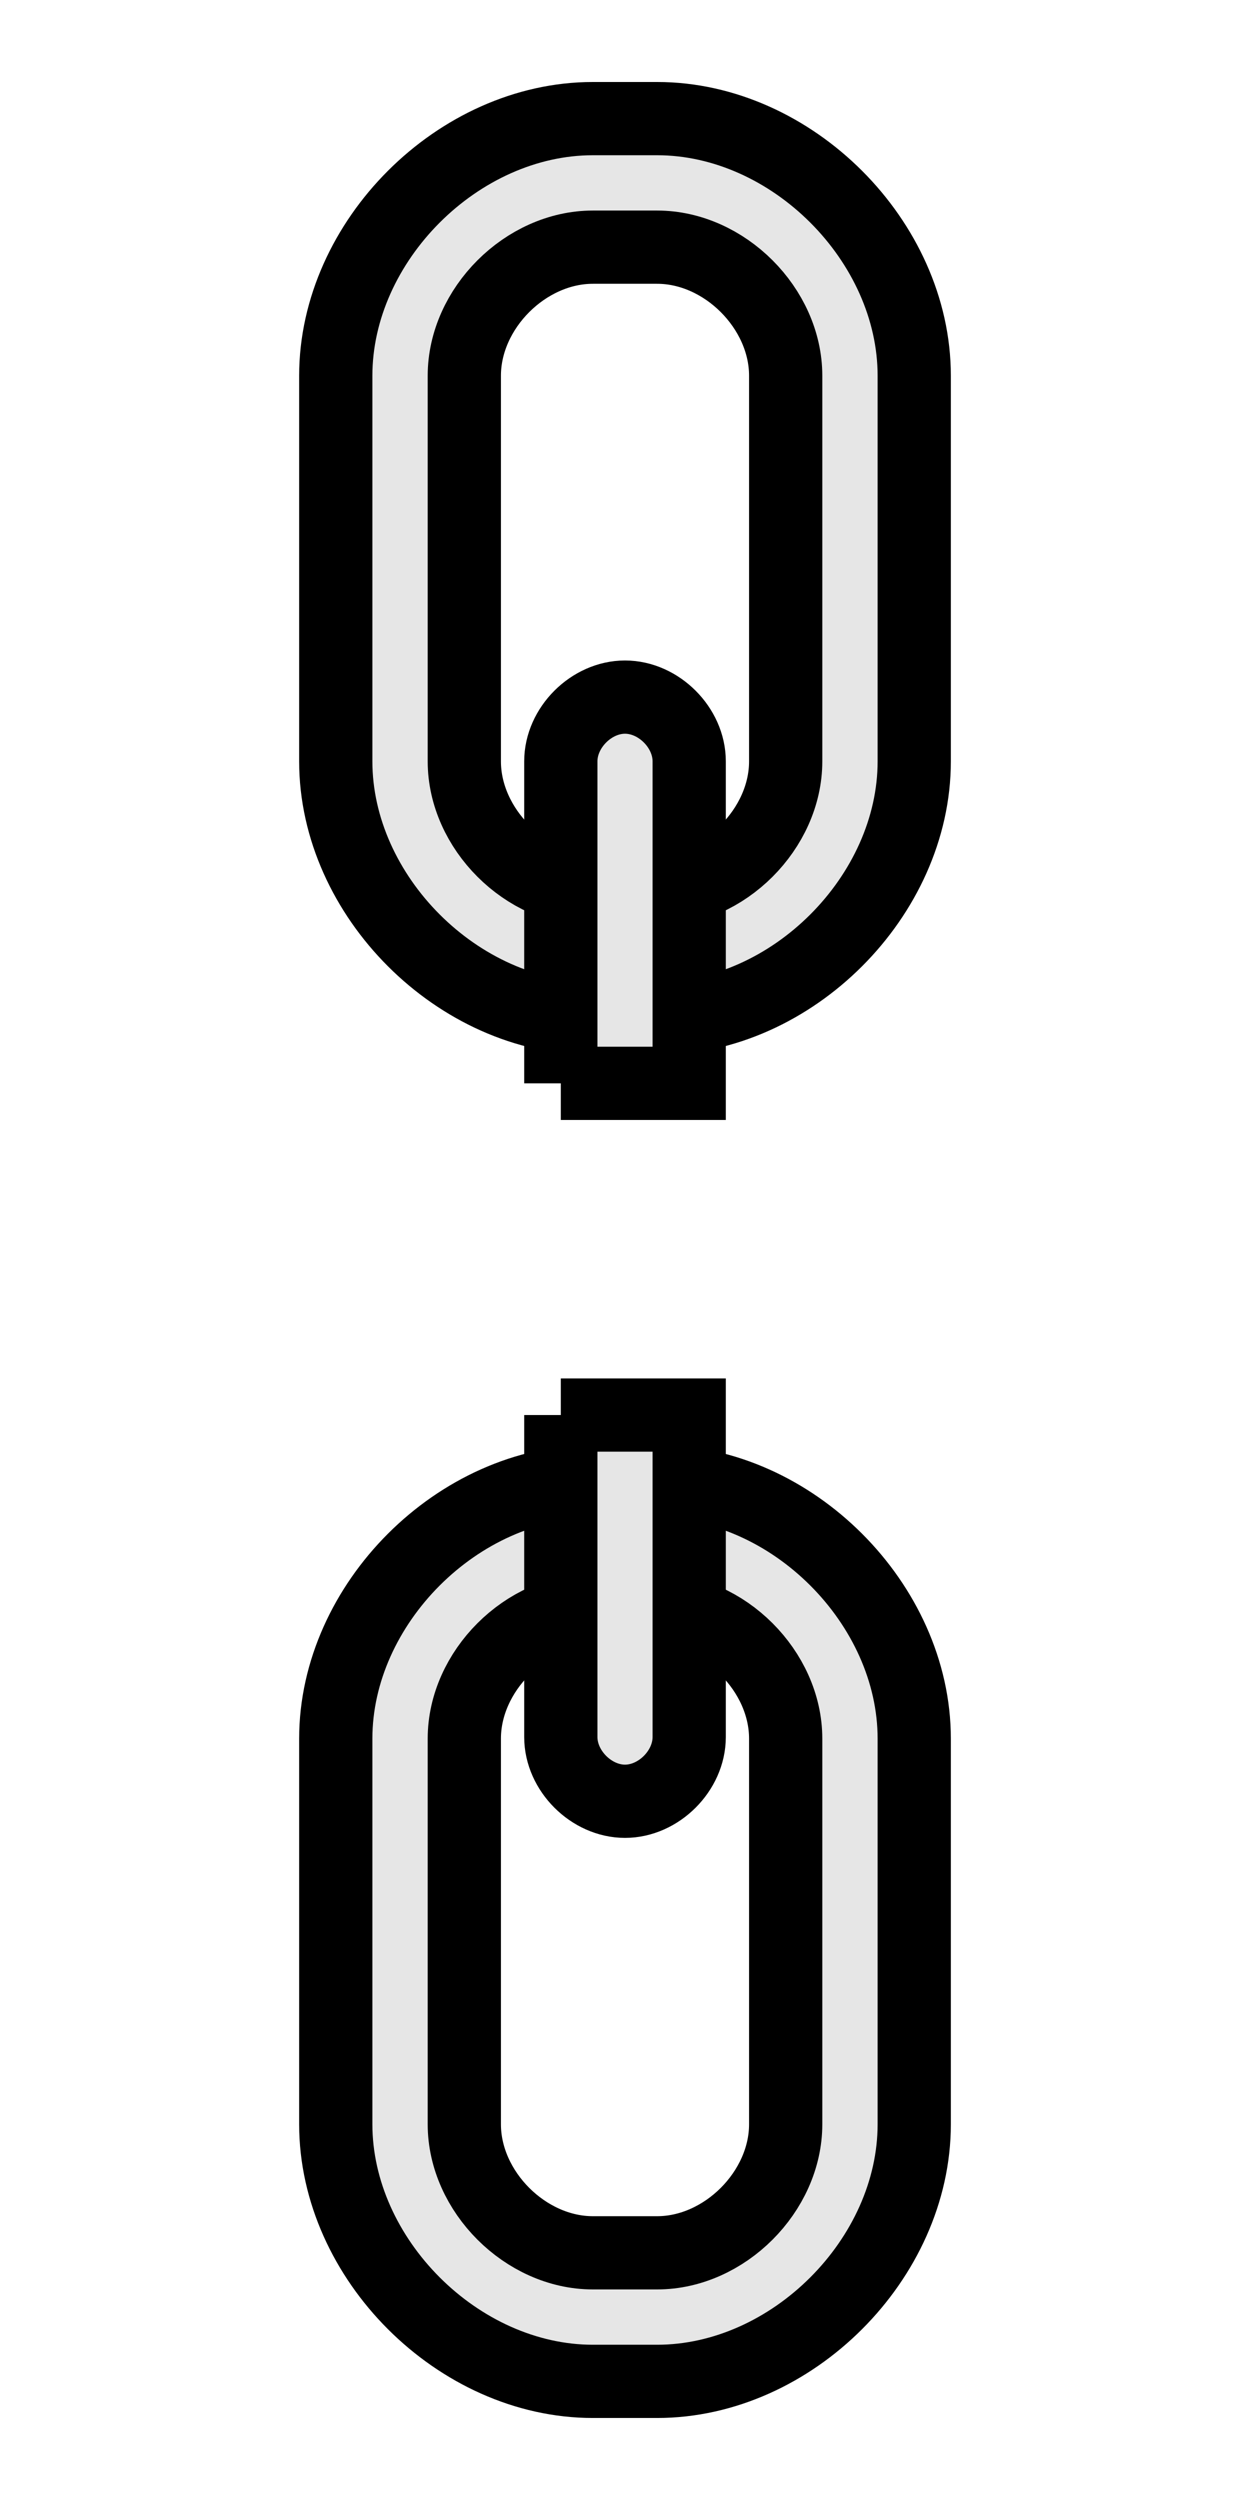<svg width="256" fill="none" xmlns="http://www.w3.org/2000/svg" height="512" viewBox="-2.125 -7.125 72.249 144.498" xmlns:xlink="http://www.w3.org/1999/xlink" stroke-linecap="round">
<defs/>
<g fill="#e6e6e6" stroke="#000" stroke-width="4.233">
<path d="m35.857,123.086-3.715,0c-3.89,0-7.43-3.54-7.43-7.43l-0-22.29c0-3.89 3.54-7.43 7.43-7.43h3.715c3.89,0 7.43,3.54 7.43,7.43l0,22.29c0,3.89-3.54,7.43-7.43,7.43zm-3.715,7.43 3.715-0c7.78,0 14.86-7.079 14.86-14.86v-22.29c0-7.78-7.079-14.86-14.86-14.86l-3.715,0c-7.78-0-14.86,7.079-14.86,14.86l-0,22.29c0,7.78 7.079,14.86 14.86,14.86z"/>
<path d="m35.857,44.311-3.715,0c-3.89,0-7.43-3.54-7.43-7.43l0-22.29c-0-3.89 3.54-7.43 7.43-7.43l3.715,0c3.89,0 7.43,3.54 7.43,7.43l0,22.29c0,3.89-3.54,7.43-7.43,7.43zm-3.715,7.43 3.715,0c7.78,0 14.86-7.079 14.86-14.86l-0-22.29c0-7.78-7.079-14.86-14.86-14.86l-3.715-0c-7.78,0-14.86,7.079-14.86,14.86l0,22.29c-0,7.78 7.079,14.86 14.86,14.86z"/>
<path d="m30.289,55.491 7.421,0-0-18.614c0-1.945-1.765-3.71-3.71-3.71-1.945,0-3.71,1.765-3.71,3.71l0,18.614z"/>
<path d="m30.289,74.663 7.421,0 0,18.614c0,1.945-1.765,3.71-3.71,3.71-1.945,0-3.71-1.765-3.71-3.71v-18.614z"/>
</g>
</svg>
